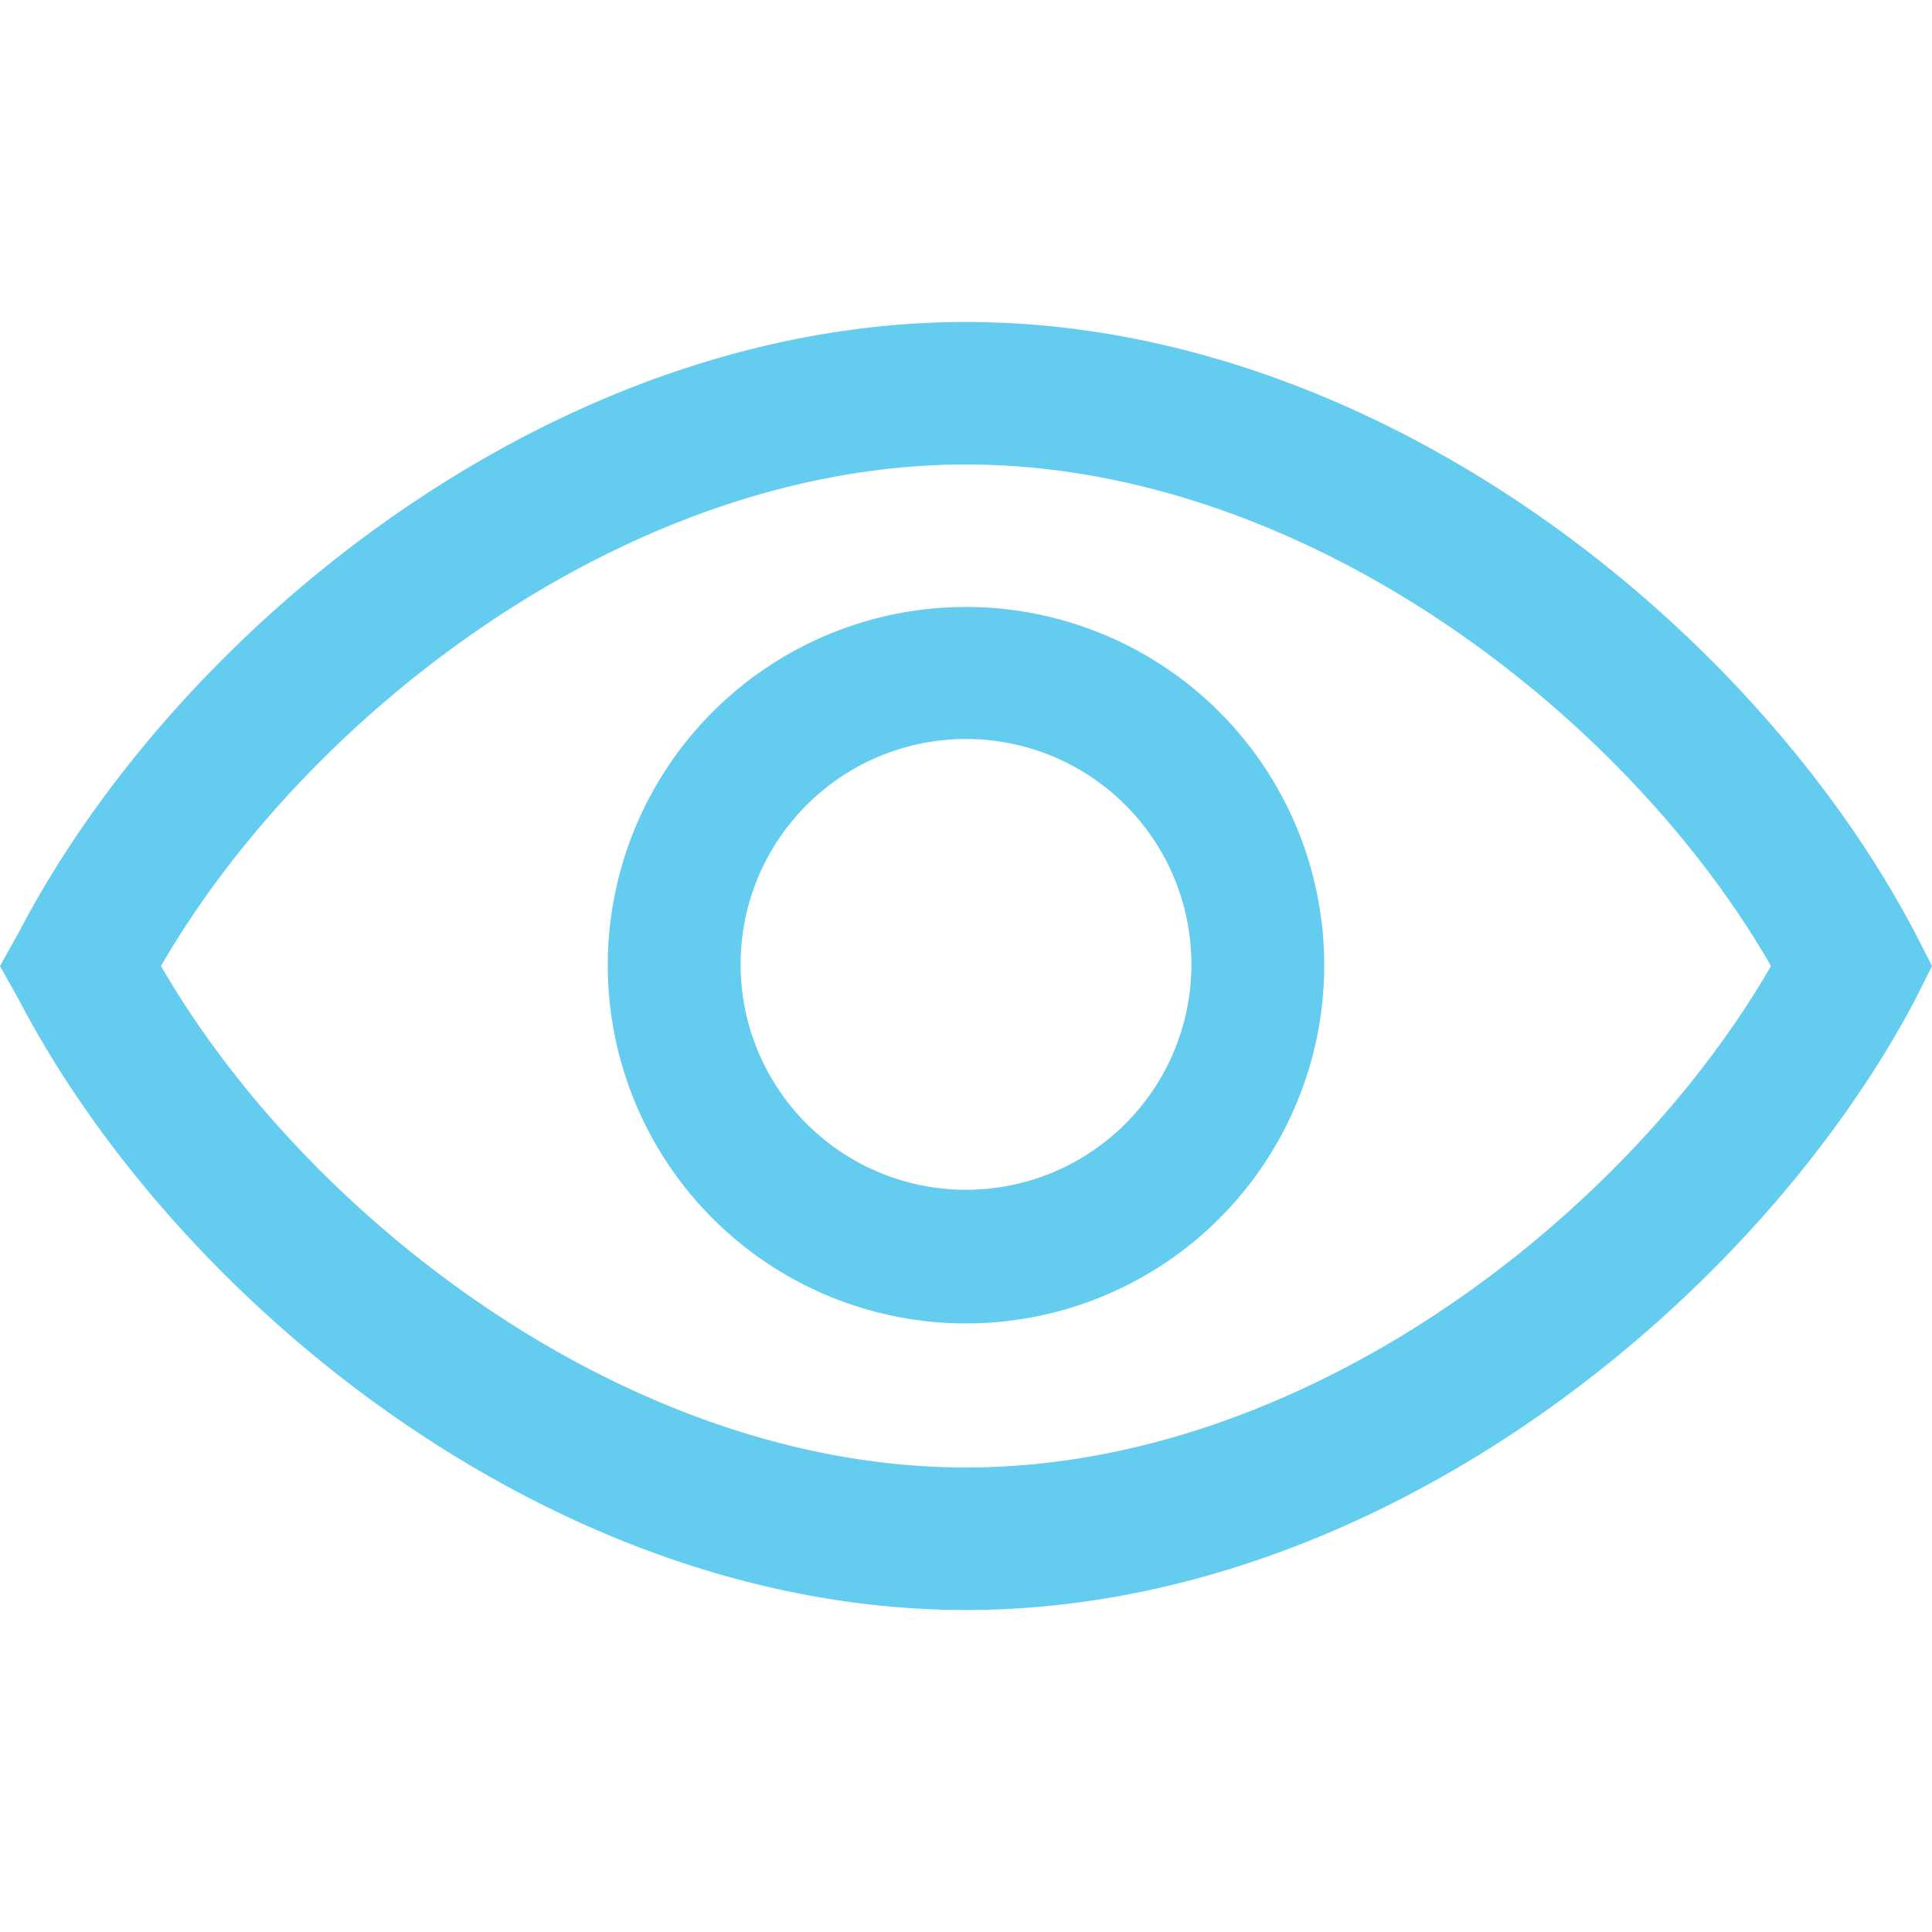 <svg id="图层_1" data-name="图层 1" xmlns="http://www.w3.org/2000/svg" viewBox="0 0 24 24"><title>未标题-1</title><path d="M12,7.54A4.45,4.45,0,1,0,16.45,12,4.45,4.45,0,0,0,12,7.54Zm0,7.24A2.8,2.8,0,1,1,14.8,12,2.8,2.8,0,0,1,12,14.78Zm11.78-3.21C21.8,7.81,17.13,4,12,4S2.2,7.82.24,11.57L0,12l.24.43C2.21,16.19,6.88,20,12,20s9.79-3.82,11.78-7.56L24,12ZM12,18.23c-4.22,0-8.22-3.14-10-6.23C3.79,8.9,7.78,5.77,12,5.77S20.22,8.9,22,12C20.22,15.09,16.22,18.23,12,18.23Z" fill="#64ccef"/></svg>